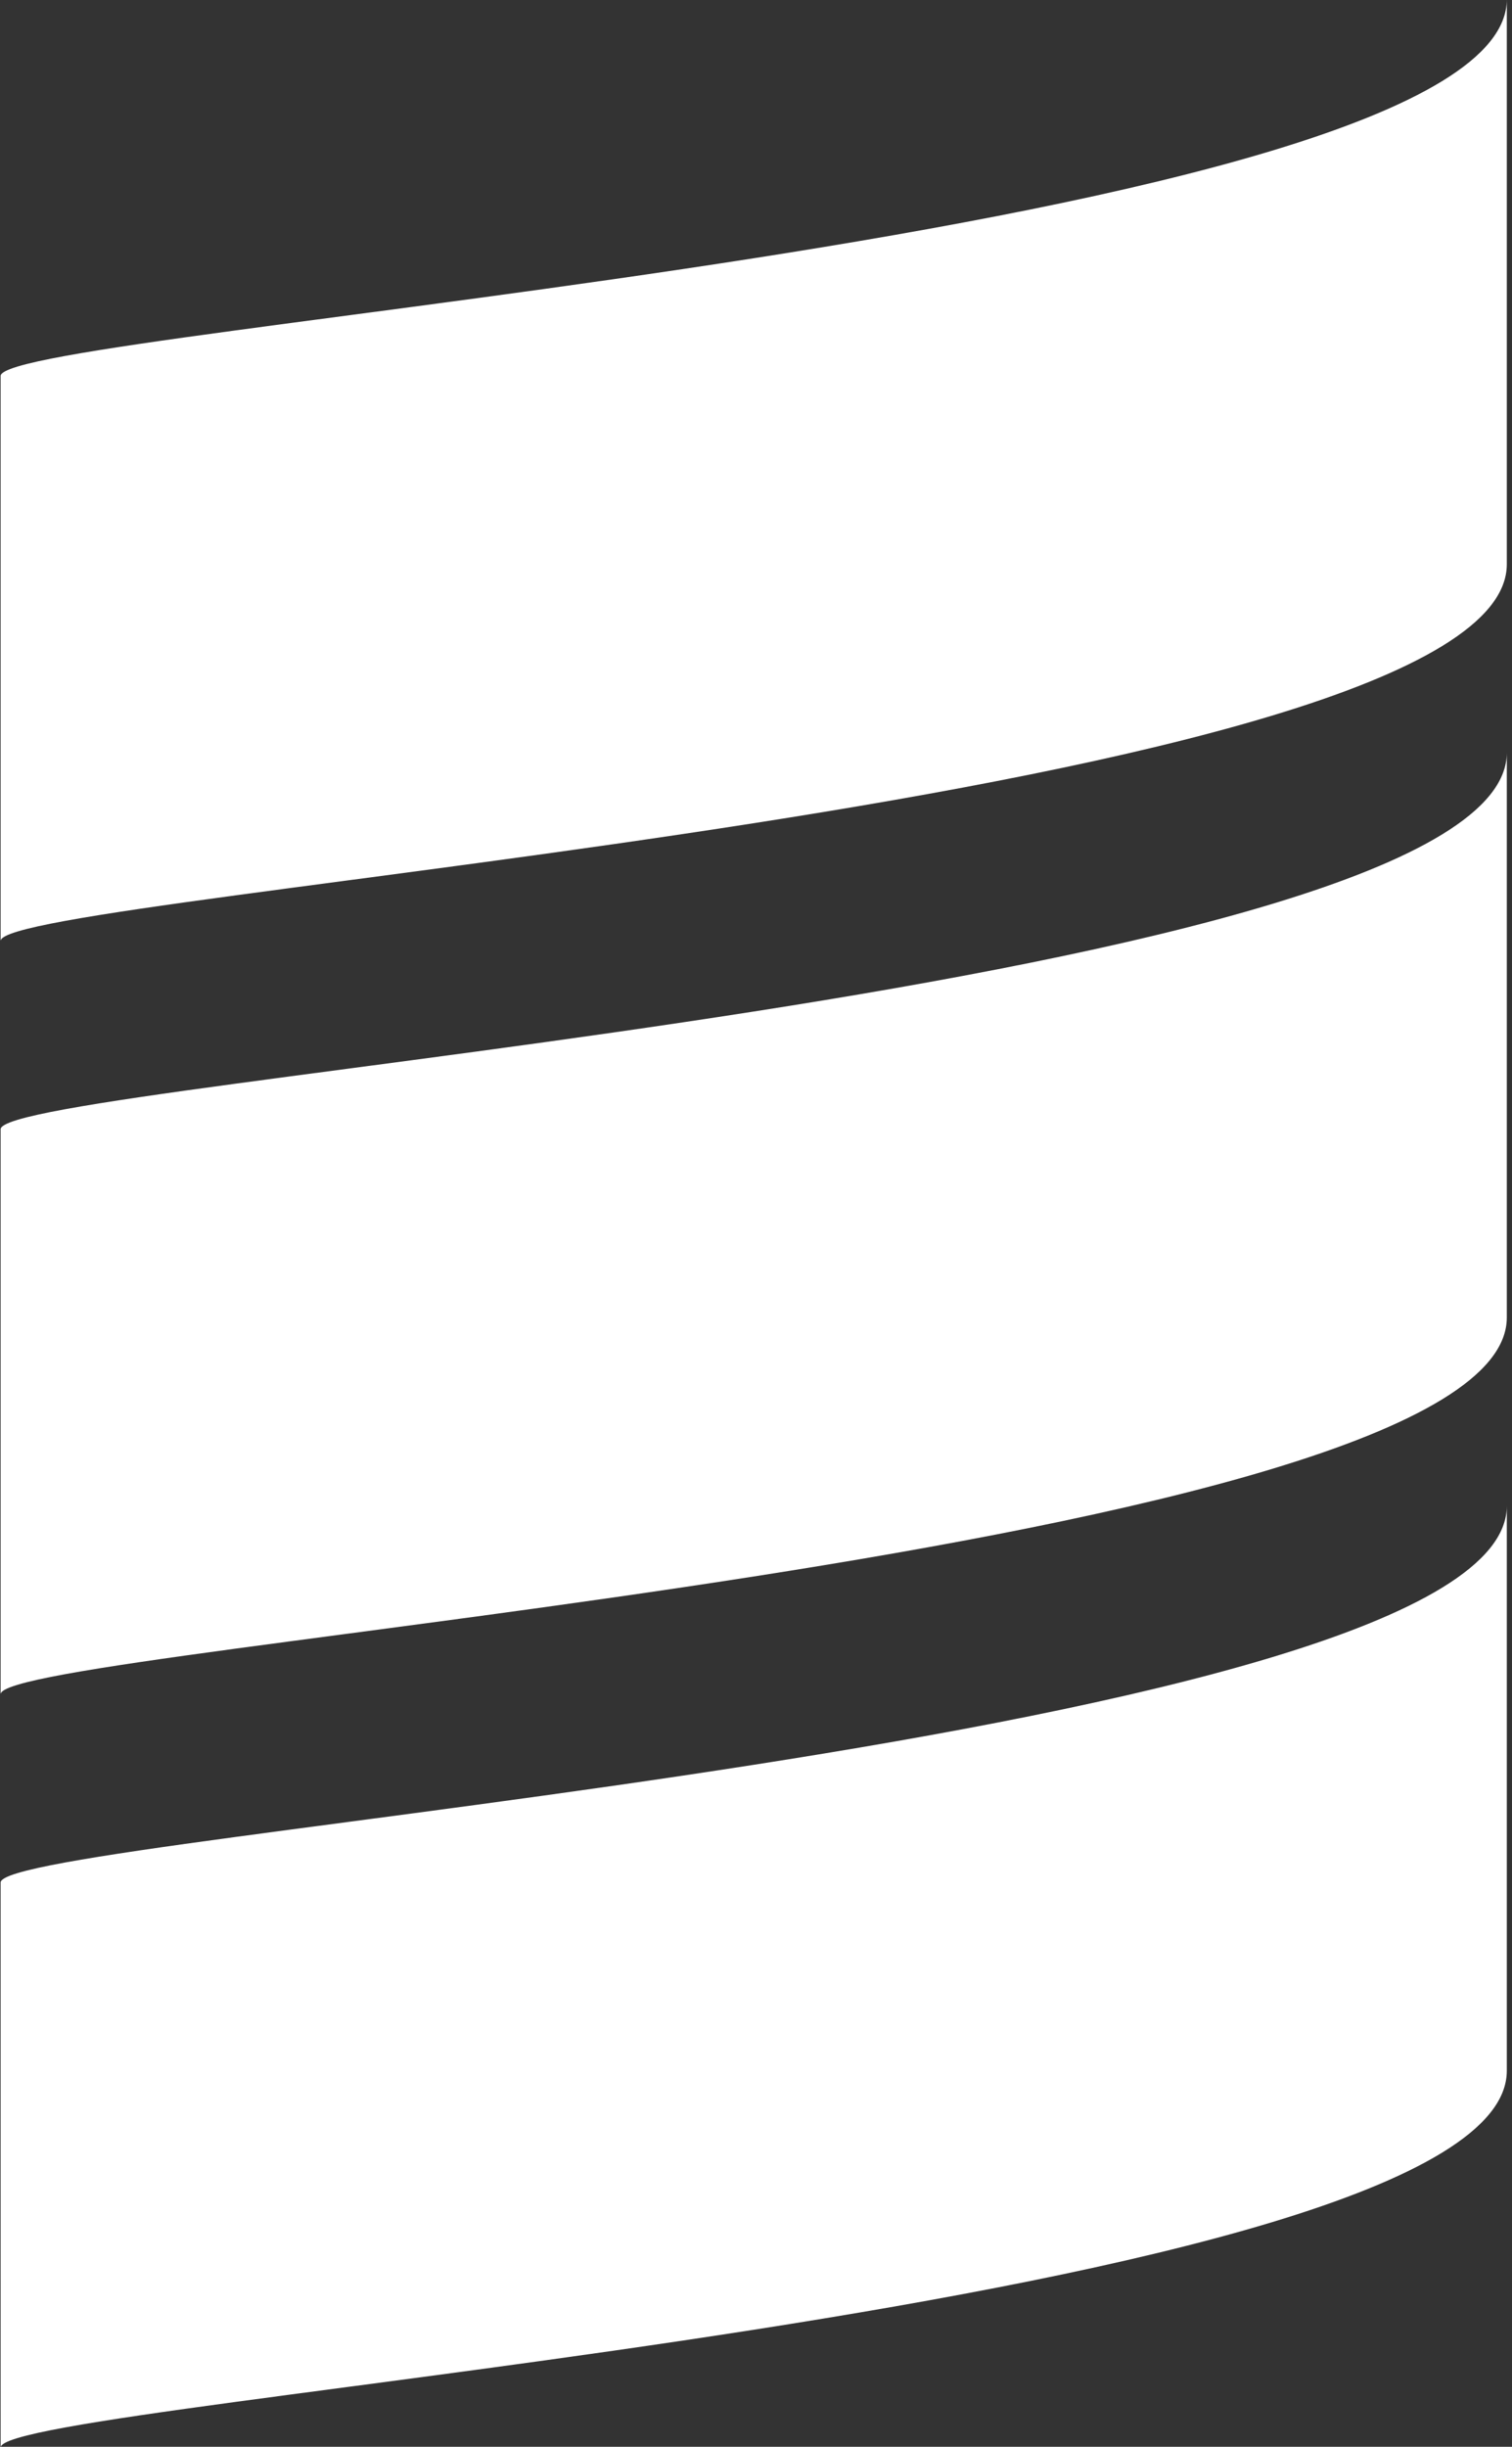<svg xmlns="http://www.w3.org/2000/svg" width="280px" height="453px" viewBox="0 0 280 453">
  <rect x="0" y="0" width="280" height="453" fill="#333333" stroke="none"/>
  <g fill="#FFFFFF" transform="translate(139.75, 226.5) scale(1, -1) translate(-139.75, -226.5)">
    <path d="M0.116,243.931 L0.116,139.336 C0.116,148.052 279.039,165.485 279.039,209.066 L279.039,209.066 L279.039,313.662 C279.039,270.081 0.116,252.649 0.116,243.931" />
    <path d="M0.116,104.471 L0.116,-0.125 C0.116,8.591 279.039,26.025 279.039,69.606 L279.039,69.606 L279.039,174.201 C279.039,130.619 0.116,113.186 0.116,104.471" />
    <path d="M0.116,383.395 L0.116,278.799 C0.116,287.515 279.039,304.949 279.039,348.529 L279.039,348.529 L279.039,453.125 C279.039,409.544 0.116,392.111 0.116,383.395" />
  </g>
</svg>
